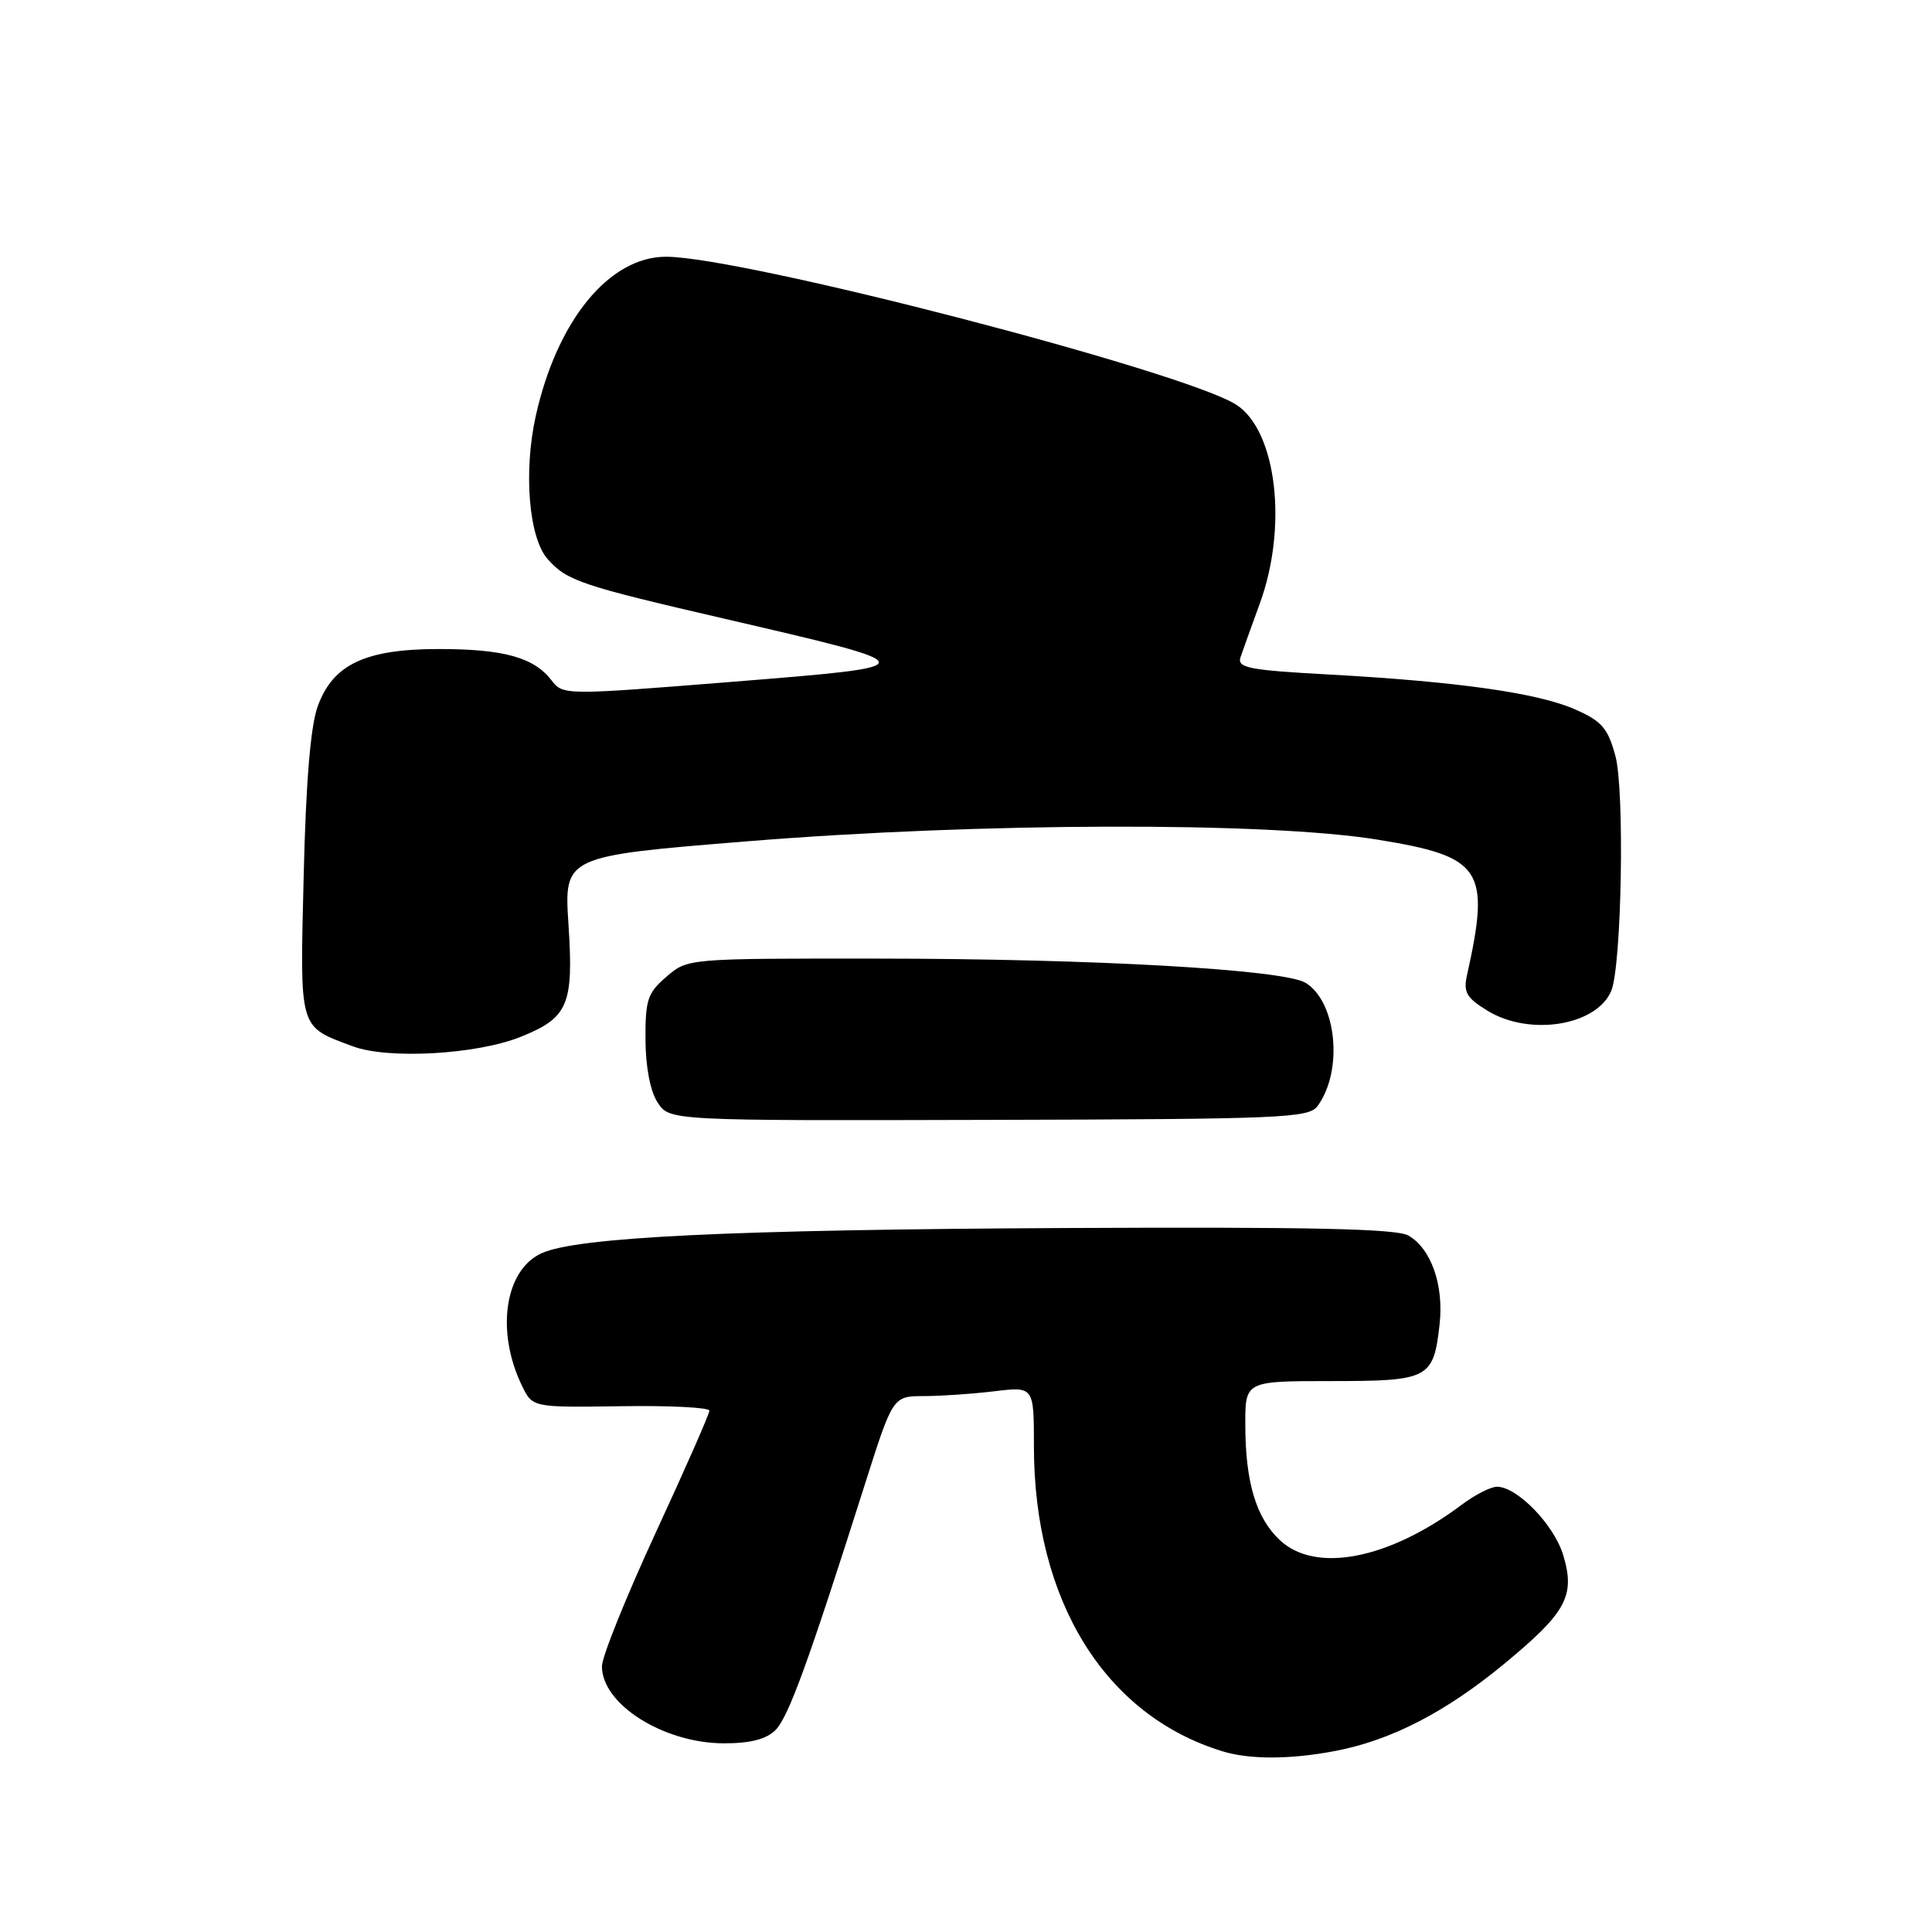 <?xml version="1.0" encoding="UTF-8" standalone="no"?>
<!DOCTYPE svg PUBLIC "-//W3C//DTD SVG 1.1//EN" "http://www.w3.org/Graphics/SVG/1.1/DTD/svg11.dtd" >
<svg xmlns="http://www.w3.org/2000/svg" xmlns:xlink="http://www.w3.org/1999/xlink" version="1.1" viewBox="0 0 256 256">
 <g >
 <path fill="currentColor"
d=" M 176.88 232.02 C 184.29 230.62 191.53 226.89 199.30 220.48 C 207.55 213.67 208.76 211.47 207.14 206.08 C 205.94 202.06 201.04 197.00 198.36 197.00 C 197.54 197.00 195.43 198.07 193.68 199.39 C 184.02 206.63 174.31 208.52 169.58 204.07 C 166.43 201.12 165.01 196.36 165.01 188.75 C 165.00 183.00 165.00 183.00 176.38 183.00 C 189.34 183.00 189.94 182.69 190.75 175.52 C 191.34 170.29 189.64 165.45 186.61 163.71 C 185.03 162.81 173.55 162.56 141.00 162.72 C 96.68 162.94 76.47 163.92 71.76 166.06 C 66.87 168.29 65.67 176.42 69.17 183.63 C 70.56 186.50 70.56 186.50 82.28 186.33 C 88.73 186.23 94.00 186.50 94.00 186.92 C 94.00 187.35 90.80 194.62 86.88 203.10 C 82.97 211.57 79.76 219.53 79.76 220.78 C 79.74 225.83 87.94 231.00 95.96 231.00 C 99.43 231.00 101.55 230.45 102.75 229.25 C 104.47 227.53 107.11 220.28 114.58 196.75 C 118.31 185.00 118.31 185.00 122.41 184.99 C 124.66 184.99 128.86 184.70 131.75 184.35 C 137.00 183.72 137.00 183.72 137.00 191.65 C 137.00 212.10 146.40 227.30 162.00 232.06 C 165.59 233.16 170.96 233.15 176.88 232.02 Z  M 174.59 146.55 C 178.00 141.88 177.13 132.81 173.02 130.24 C 170.18 128.47 144.92 127.03 116.31 127.02 C 91.11 127.00 91.11 127.00 88.31 129.42 C 85.81 131.56 85.50 132.48 85.53 137.76 C 85.55 141.42 86.17 144.61 87.14 146.09 C 88.72 148.50 88.72 148.50 131.02 148.39 C 169.94 148.29 173.42 148.15 174.59 146.55 Z  M 68.96 137.40 C 75.29 134.87 76.02 133.16 75.33 122.55 C 74.73 113.44 74.73 113.44 99.11 111.47 C 129.89 108.98 167.84 108.88 182.48 111.25 C 196.42 113.50 197.51 115.15 194.39 129.20 C 193.88 131.49 194.30 132.21 197.14 133.95 C 202.72 137.34 211.58 135.90 213.50 131.29 C 214.88 127.97 215.29 104.74 214.05 100.17 C 213.05 96.48 212.26 95.56 208.69 93.99 C 203.75 91.82 193.18 90.32 176.17 89.38 C 165.48 88.80 163.91 88.49 164.37 87.10 C 164.67 86.22 165.81 83.03 166.92 80.00 C 170.66 69.80 169.17 57.11 163.83 53.64 C 157.10 49.26 98.55 34.05 88.28 34.02 C 80.74 33.99 73.80 42.46 70.99 55.13 C 69.34 62.53 70.08 71.32 72.58 74.10 C 75.17 76.98 76.93 77.57 96.06 82.00 C 123.10 88.27 123.10 88.25 96.95 90.35 C 74.68 92.13 74.61 92.13 73.06 90.12 C 70.73 87.11 66.73 86.00 58.17 86.00 C 48.39 86.00 44.11 88.03 42.09 93.61 C 41.15 96.22 40.53 103.62 40.24 116.04 C 39.74 136.66 39.53 135.94 46.74 138.64 C 51.41 140.39 63.13 139.73 68.96 137.40 Z "/>
</g>
</svg>
